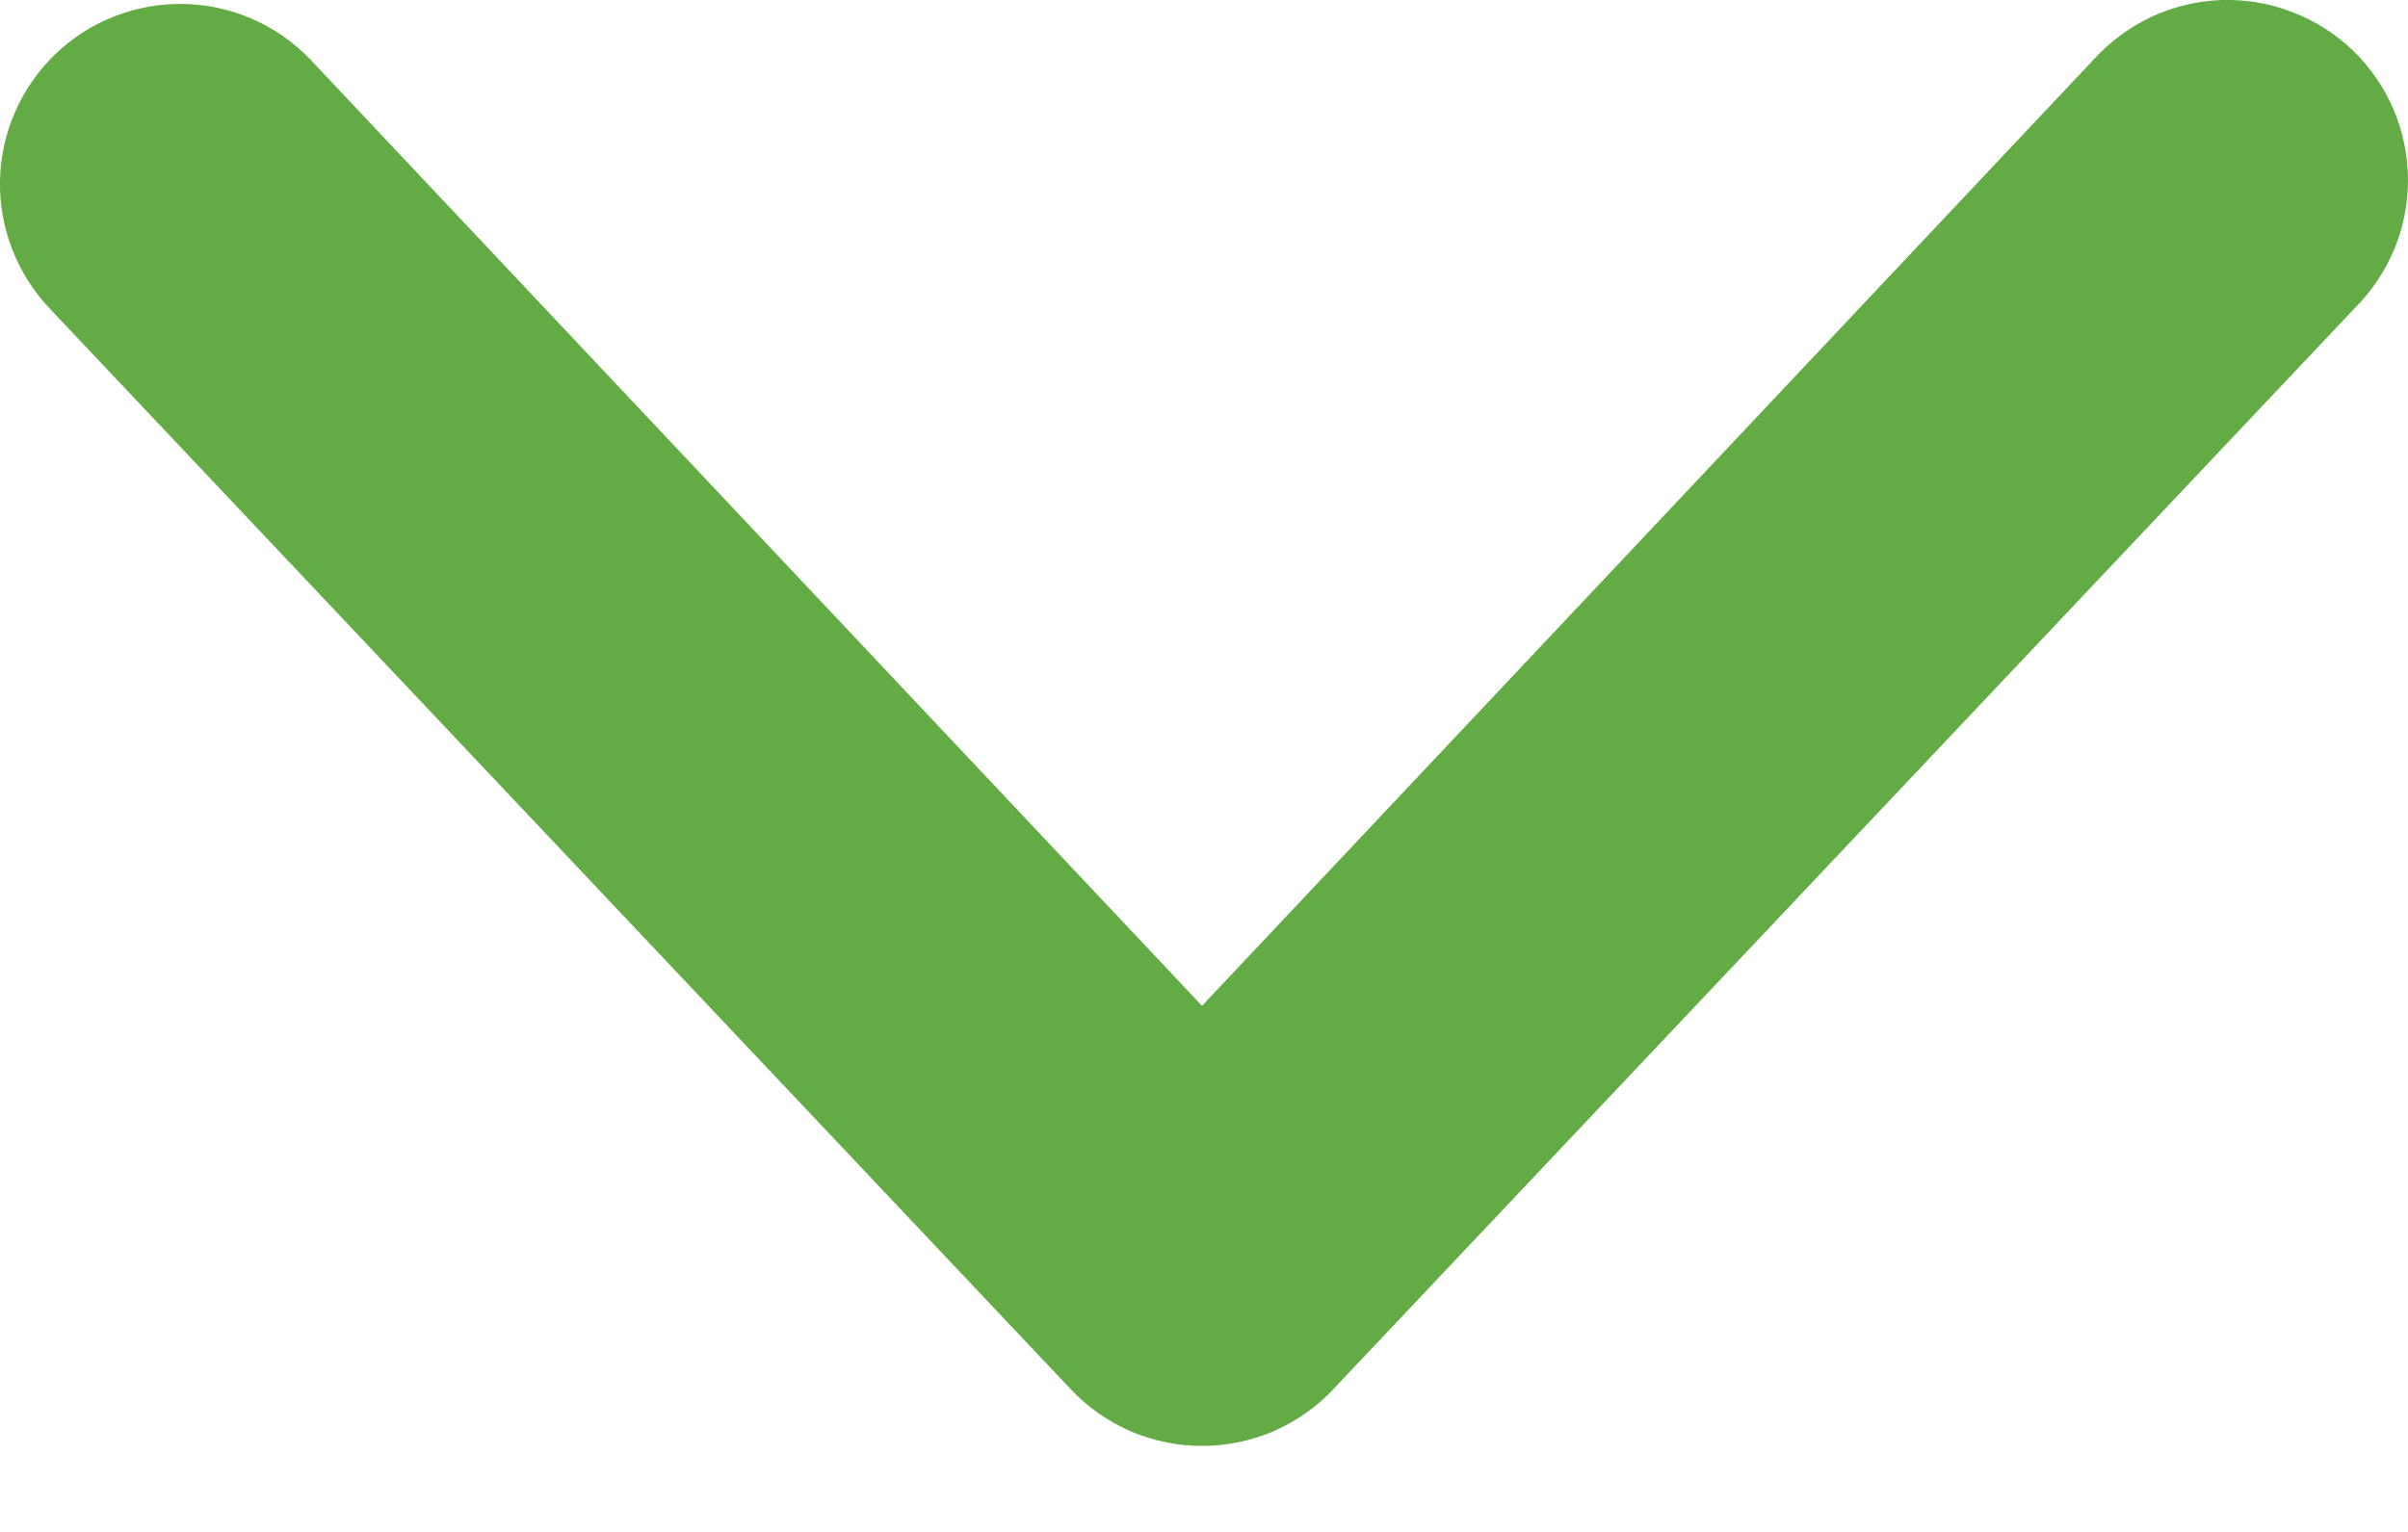 <svg width="11" height="7" viewBox="0 0 11 7" fill="none" xmlns="http://www.w3.org/2000/svg">
<path fill-rule="evenodd" clip-rule="evenodd" d="M0.252 0.248C0.409 0.097 0.62 0.014 0.839 0.018C1.057 0.022 1.265 0.113 1.416 0.27L5.491 4.596L9.566 0.27C9.64 0.189 9.73 0.123 9.83 0.076C9.93 0.03 10.038 0.004 10.148 0C10.258 -0.003 10.368 0.015 10.471 0.055C10.574 0.094 10.668 0.154 10.748 0.23C10.827 0.307 10.89 0.398 10.934 0.5C10.977 0.601 10.999 0.71 11 0.82C11 0.931 10.979 1.04 10.936 1.142C10.893 1.243 10.831 1.335 10.752 1.413L6.084 6.355C6.007 6.435 5.915 6.498 5.813 6.542C5.711 6.585 5.602 6.607 5.491 6.607C5.38 6.607 5.271 6.585 5.169 6.542C5.067 6.498 4.975 6.435 4.898 6.355L0.23 1.413C0.079 1.255 -0.004 1.044 0 0.826C0.004 0.608 0.095 0.4 0.252 0.248Z" fill="#63AC45"/>
</svg>
